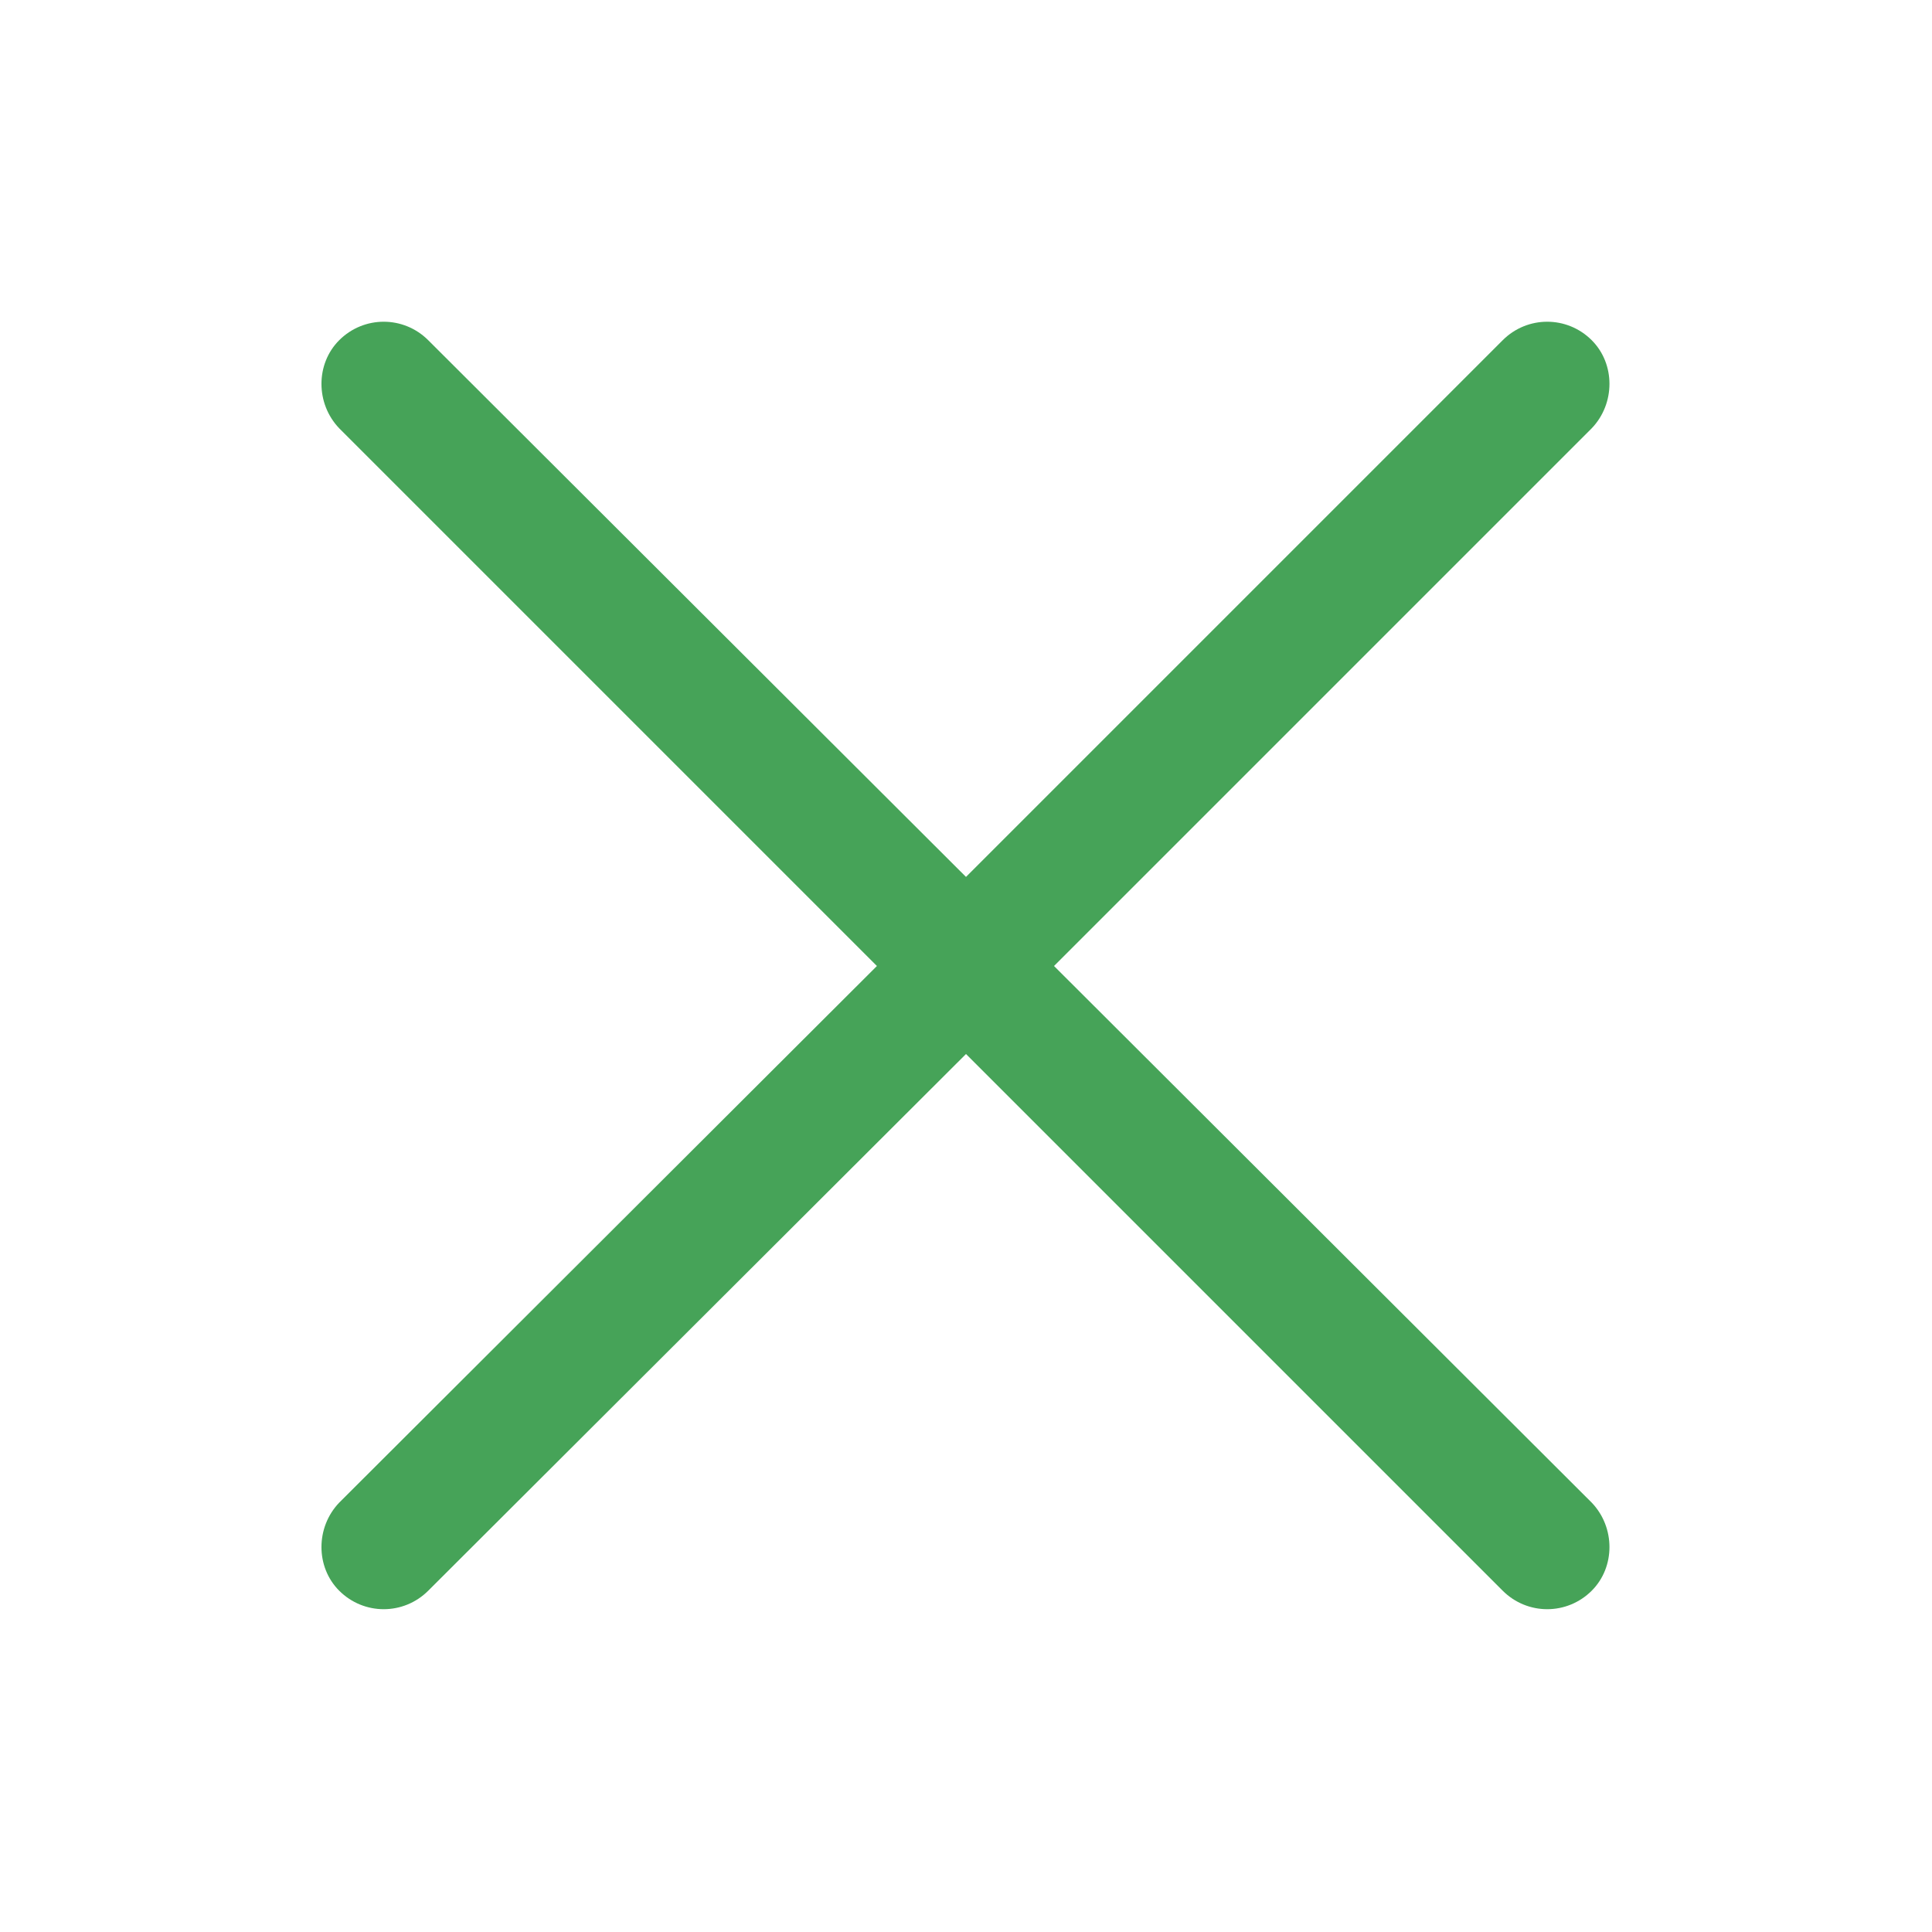 <svg width="18" height="18" viewBox="0 0 18 18" fill="none" xmlns="http://www.w3.org/2000/svg" xmlns:xlink="http://www.w3.org/1999/xlink">
    <desc>
        Created with Pixso.
    </desc>
    <defs>
        <clipPath id="clip9_947">
            <rect id="X" rx="0" width="16" height="16" transform="translate(1 1)" fill="white" fill-opacity="0"/>
        </clipPath>
    </defs>
    <g clip-path="url(#clip9_947)">
        <path id="Vector 139 (Stroke)" d="M3.16 3.17C3.39 2.94 3.76 2.94 3.99 3.17L9 8.17L14 3.17C14.23 2.94 14.6 2.94 14.83 3.17C15.05 3.39 15.05 3.76 14.83 3.99L9.82 9L14.83 14C15.05 14.23 15.05 14.6 14.83 14.82C14.6 15.05 14.23 15.05 14 14.82L9 9.82L3.99 14.82C3.76 15.05 3.39 15.05 3.16 14.82C2.94 14.6 2.94 14.23 3.16 14L8.17 9L3.16 3.99C2.94 3.76 2.94 3.39 3.16 3.17Z" fill="#46A358" fill-opacity="1" fill-rule="evenodd"/>
    </g>
</svg>
